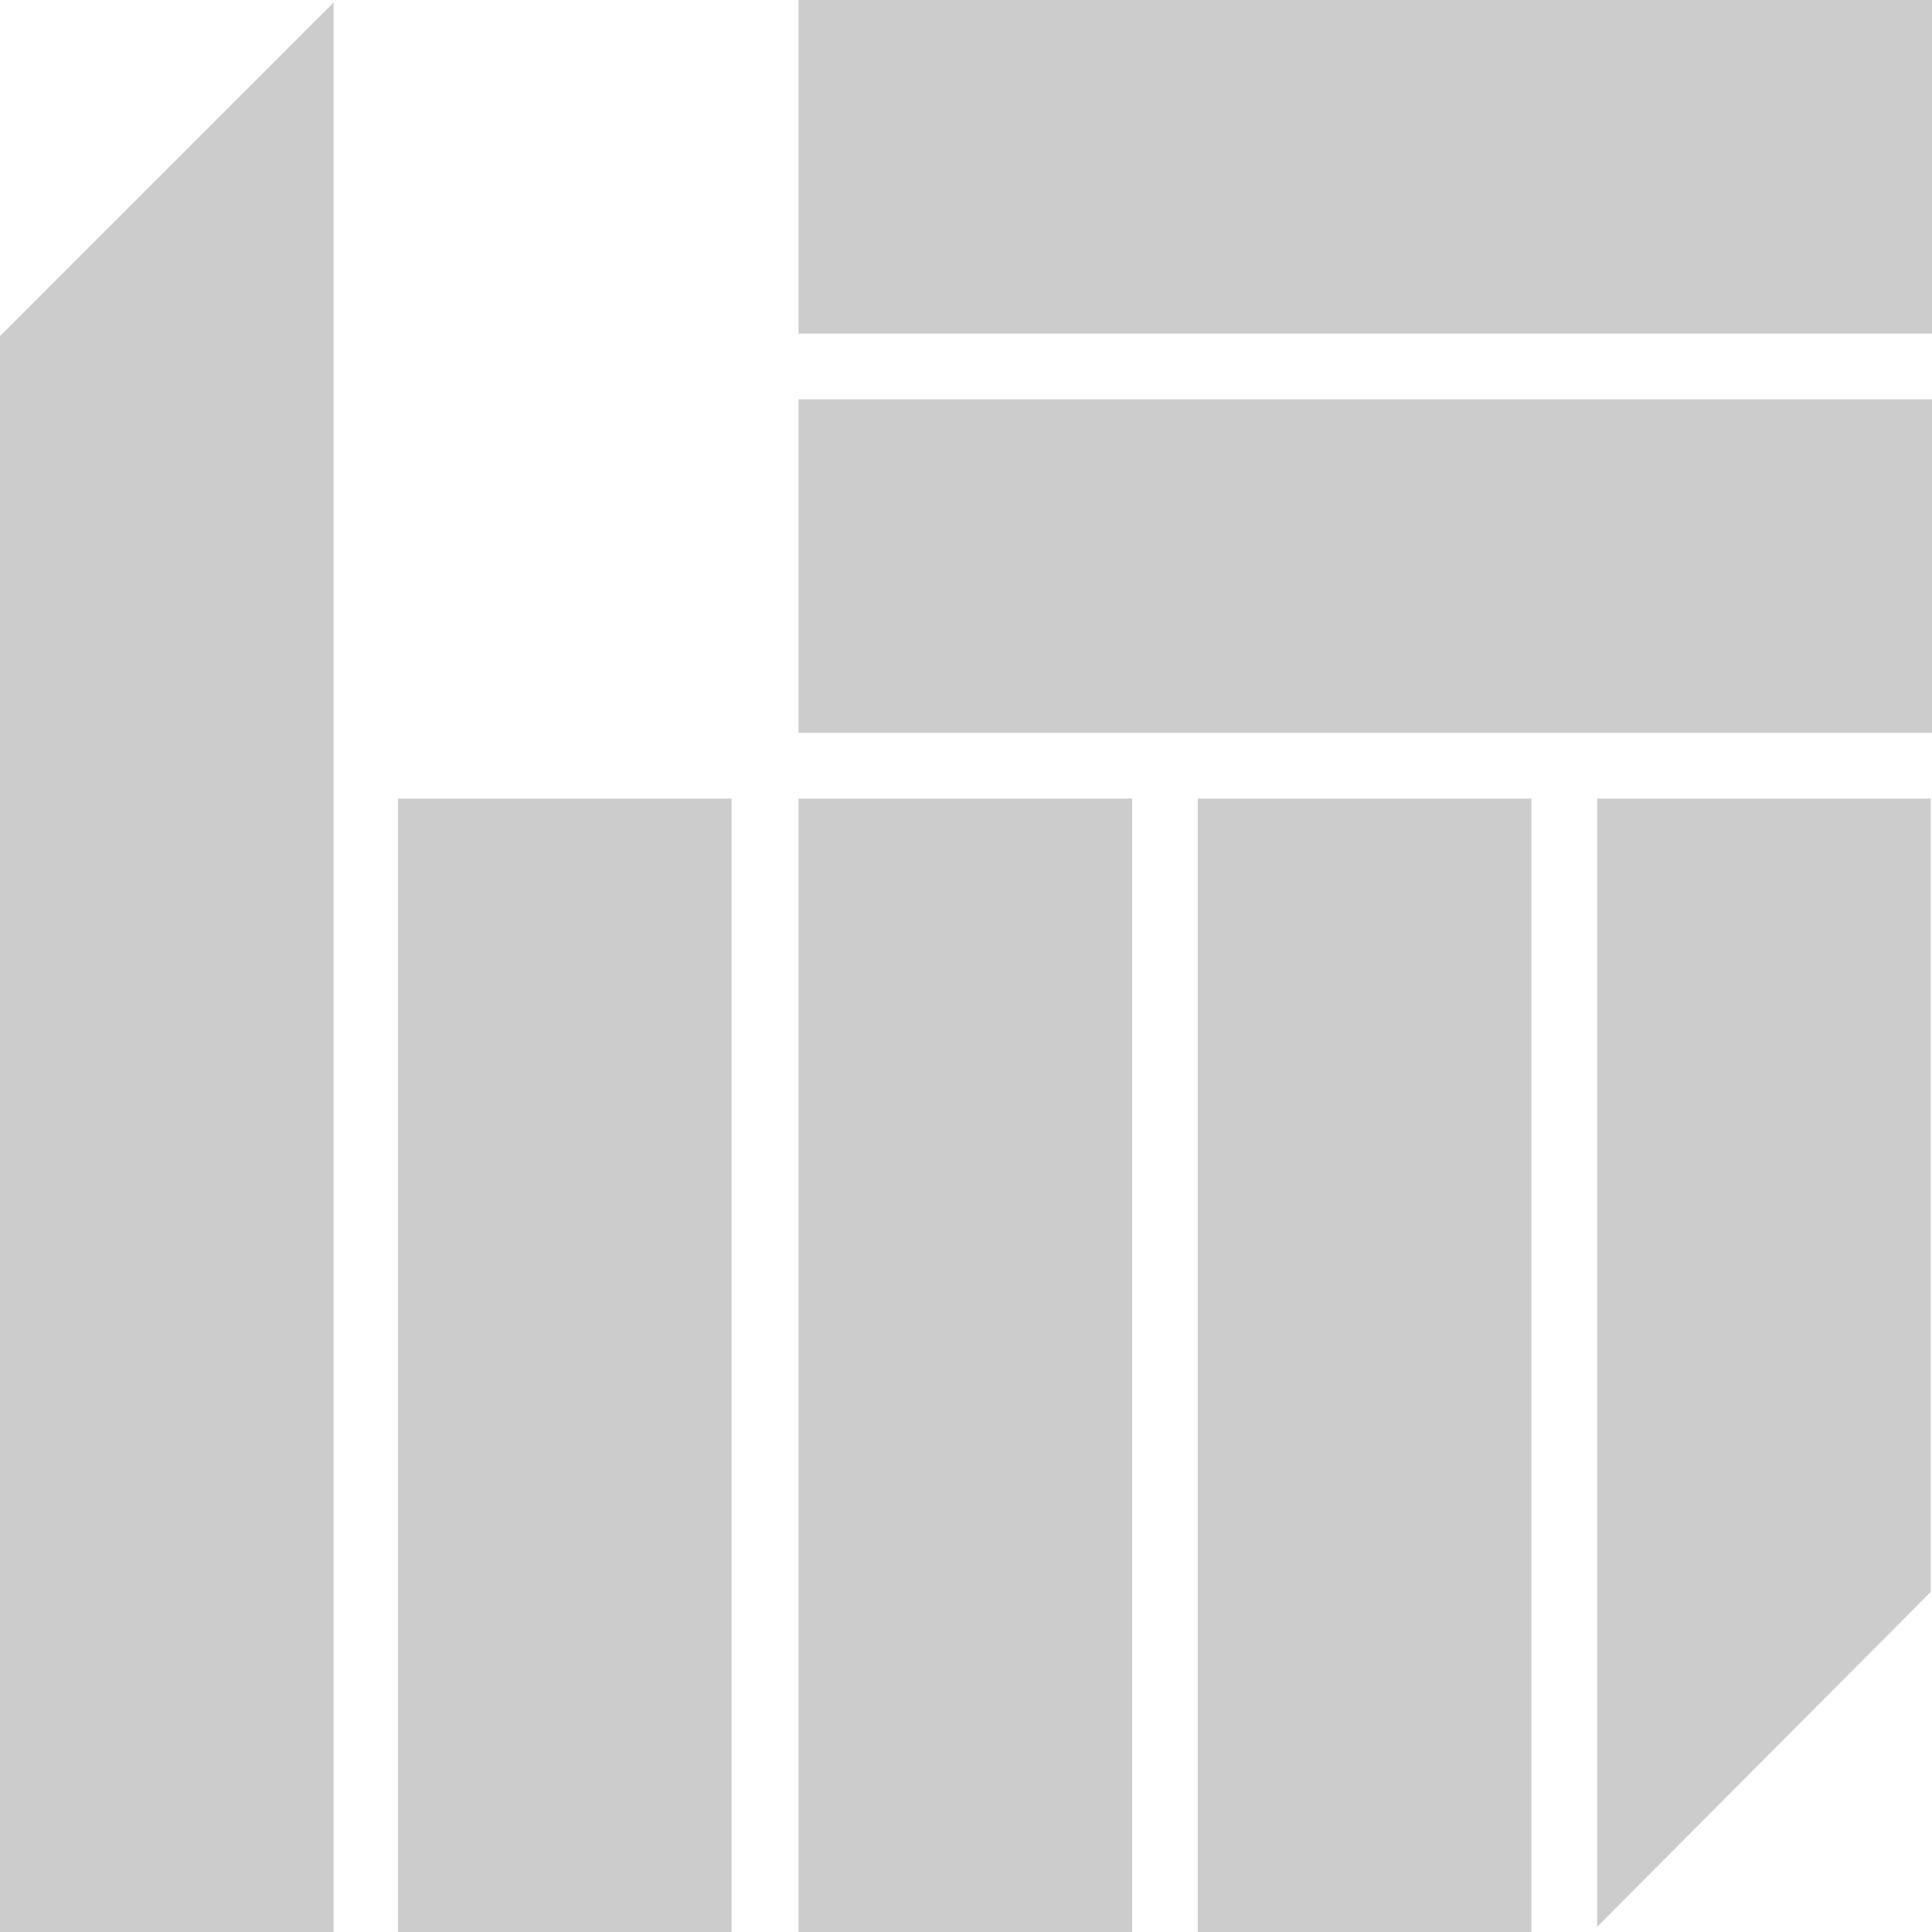 <?xml version="1.0" encoding="utf-8"?>
<!-- Generator: Adobe Illustrator 24.0.2, SVG Export Plug-In . SVG Version: 6.00 Build 0)  -->
<svg version="1.1" id="Layer_1" xmlns="http://www.w3.org/2000/svg" xmlns:xlink="http://www.w3.org/1999/xlink" x="0px" y="0px"
	 viewBox="0 0 150 150" style="enable-background:new 0 0 150 150;" xml:space="preserve">
<title>14-CONCEPT-THE-CHOSEN</title>
<g fill="#cccccc" id="Layer_2_1_">
	<g id="Layer_1-2">
		<rect x="93" y="62" width="25.9" height="88"/>
		<rect x="30.9" y="62" width="25.9" height="88"/>
		<rect x="62" y="62" width="25.9" height="88"/>
		<rect x="62" width="88" height="25.9"/>
		<rect x="62" y="31" width="88" height="25.9"/>
		<polygon points="0,150 25.9,150 25.9,0.2 0,26.1 		"/>
		<polygon points="124,149.6 149.9,123.6 149.9,62 124,62 		"/>
	</g>
</g>
</svg>
